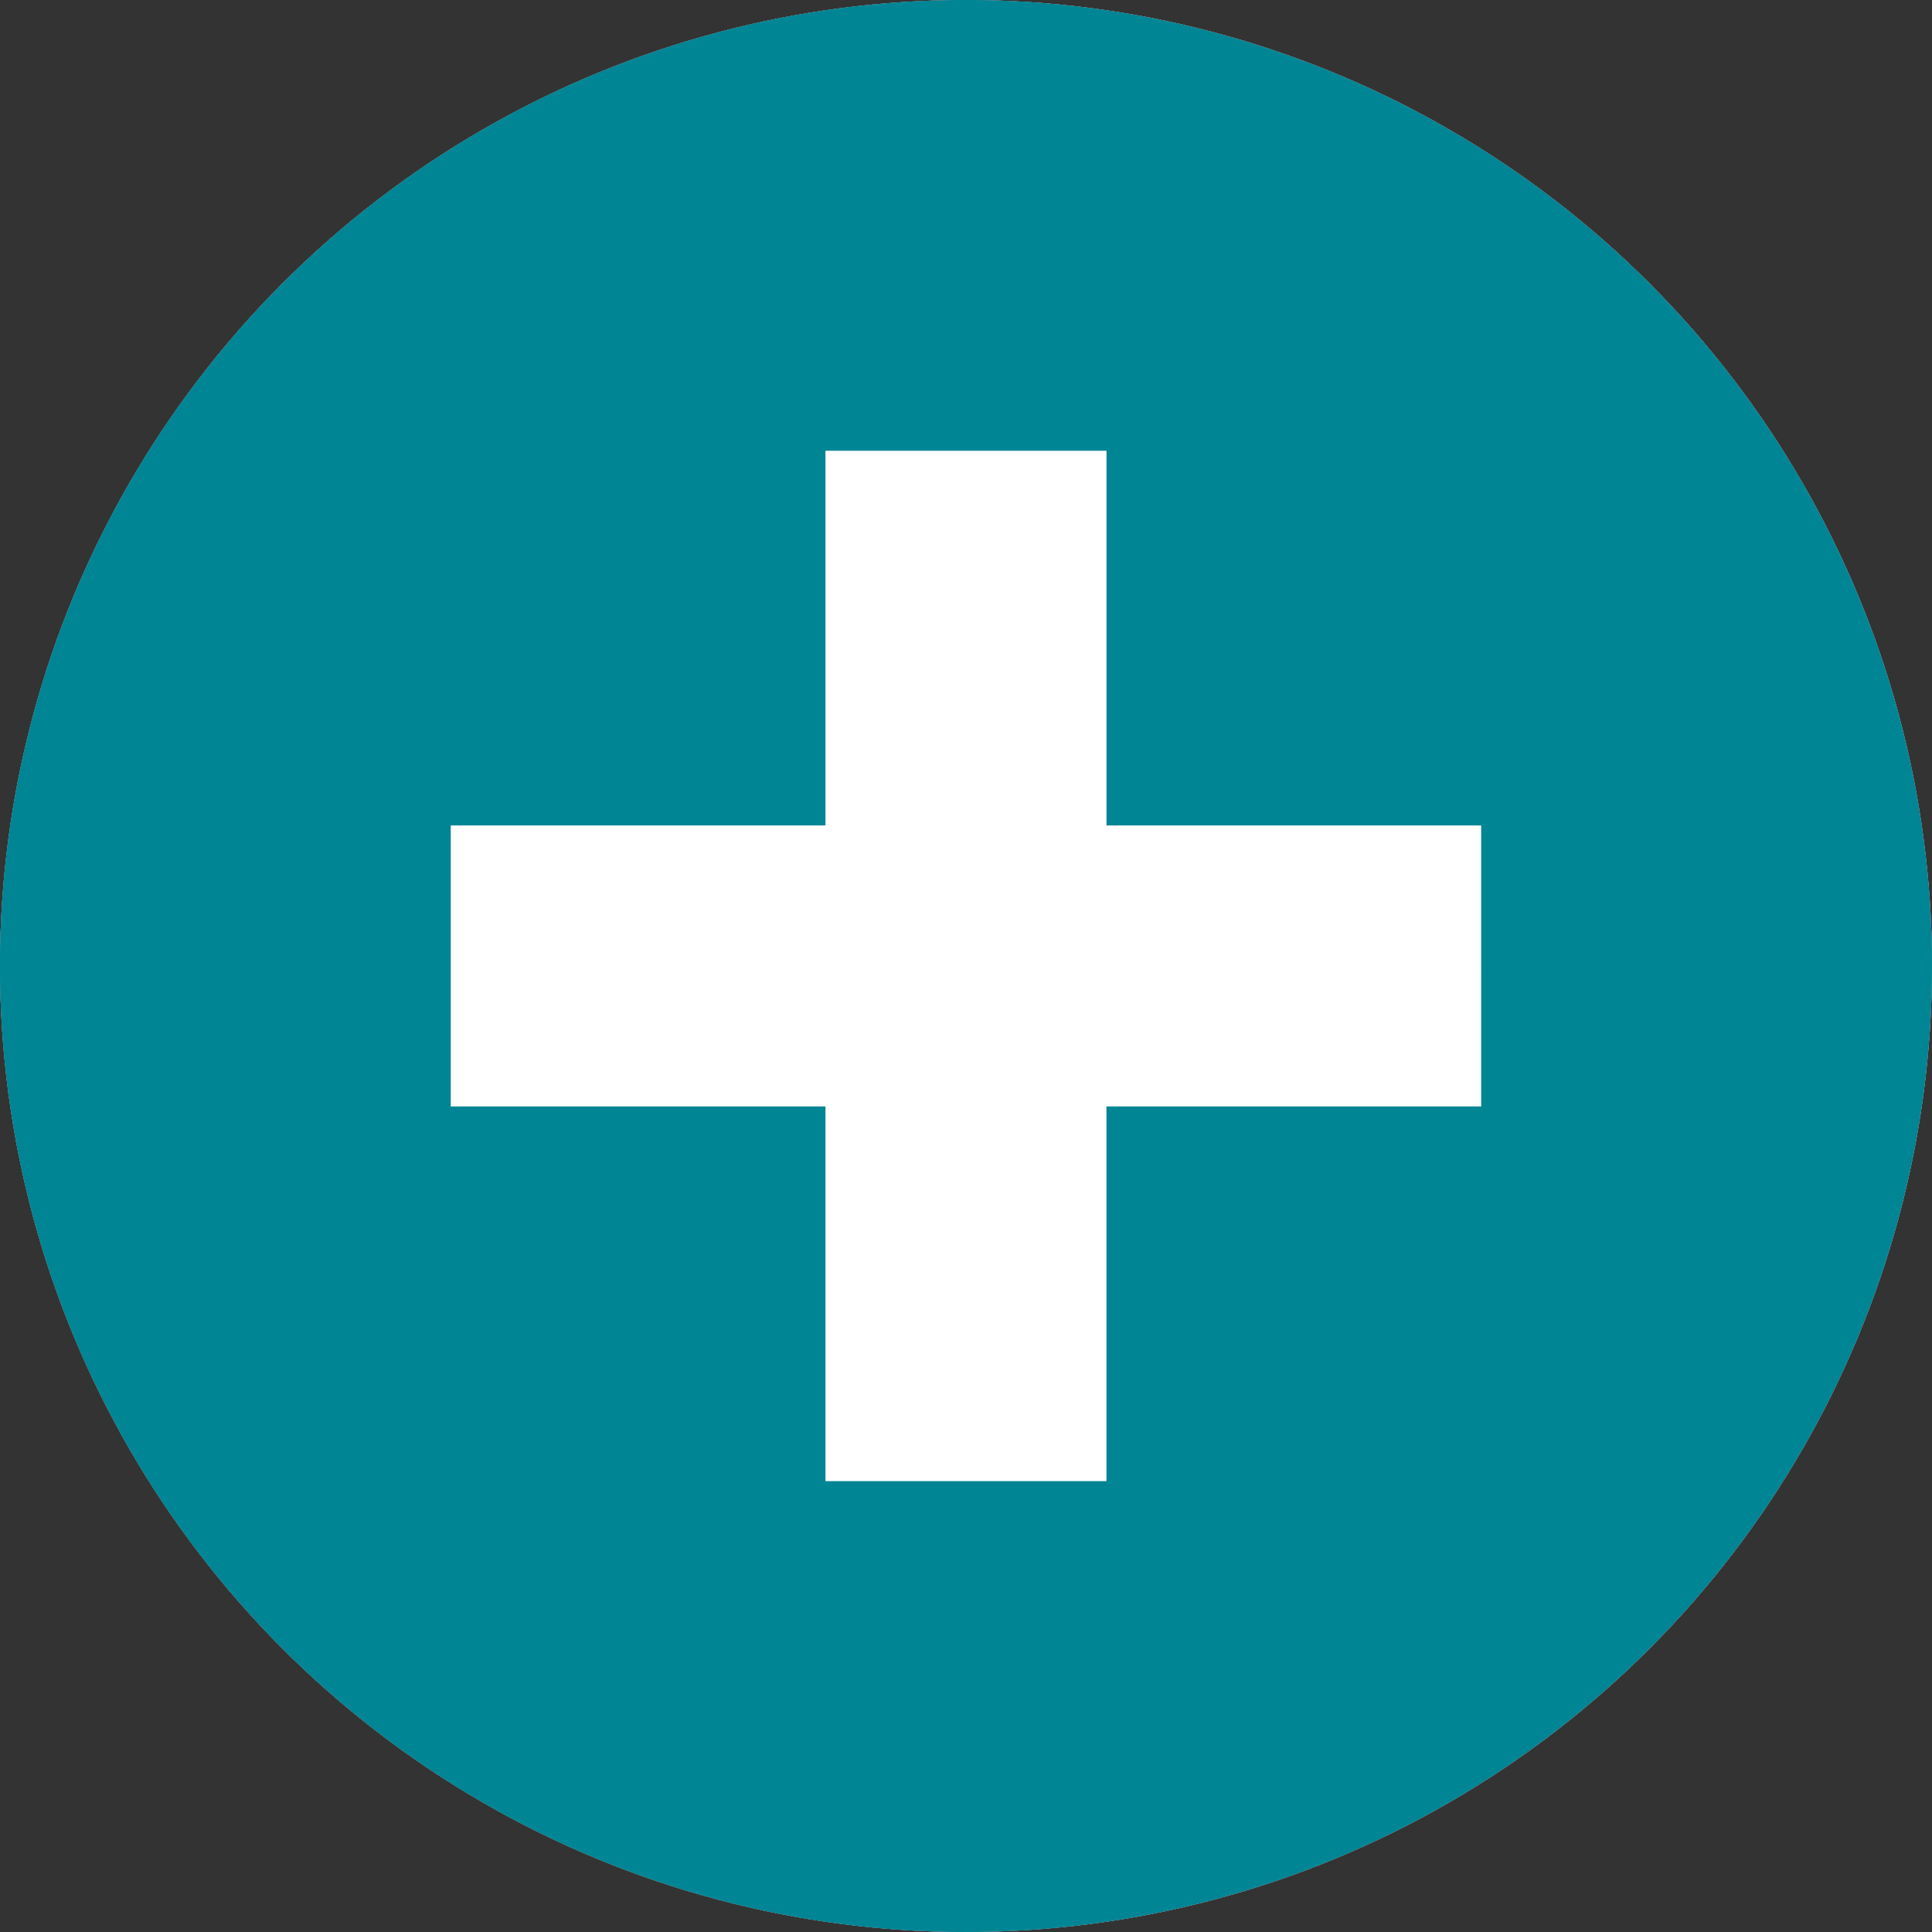 <svg xmlns="http://www.w3.org/2000/svg" width="43" height="43" viewBox="0 0 43 43">
    <rect x="0" y="0" width="43" height="43" fill="#333333" stroke="none"/>
    <g id="آیکون_ادد_کردن_عکس_پروفایل" data-name="آیکون ادد کردن عکس پروفایل" transform="translate(-2081 -424)">
        <g id="Ellipse_4" data-name="Ellipse 4" transform="translate(2081 424)" fill="#fff" stroke="#707070"
           stroke-width="1">
            <circle cx="21.5" cy="21.5" r="21.5" stroke="none"/>
            <circle cx="21.5" cy="21.5" r="21" fill="none"/>
        </g>
        <path id="icons8_plus"
              d="M24.687,3.188a21.5,21.5,0,1,0,21.5,21.5A21.5,21.5,0,0,0,24.687,3.188ZM36.154,27.814H27.814v8.339H21.56V27.814H13.22V21.56H21.56V13.22h6.255V21.56h8.339Z"
              transform="translate(2077.812 420.812)" fill="#008595"/>
    </g>
</svg>
